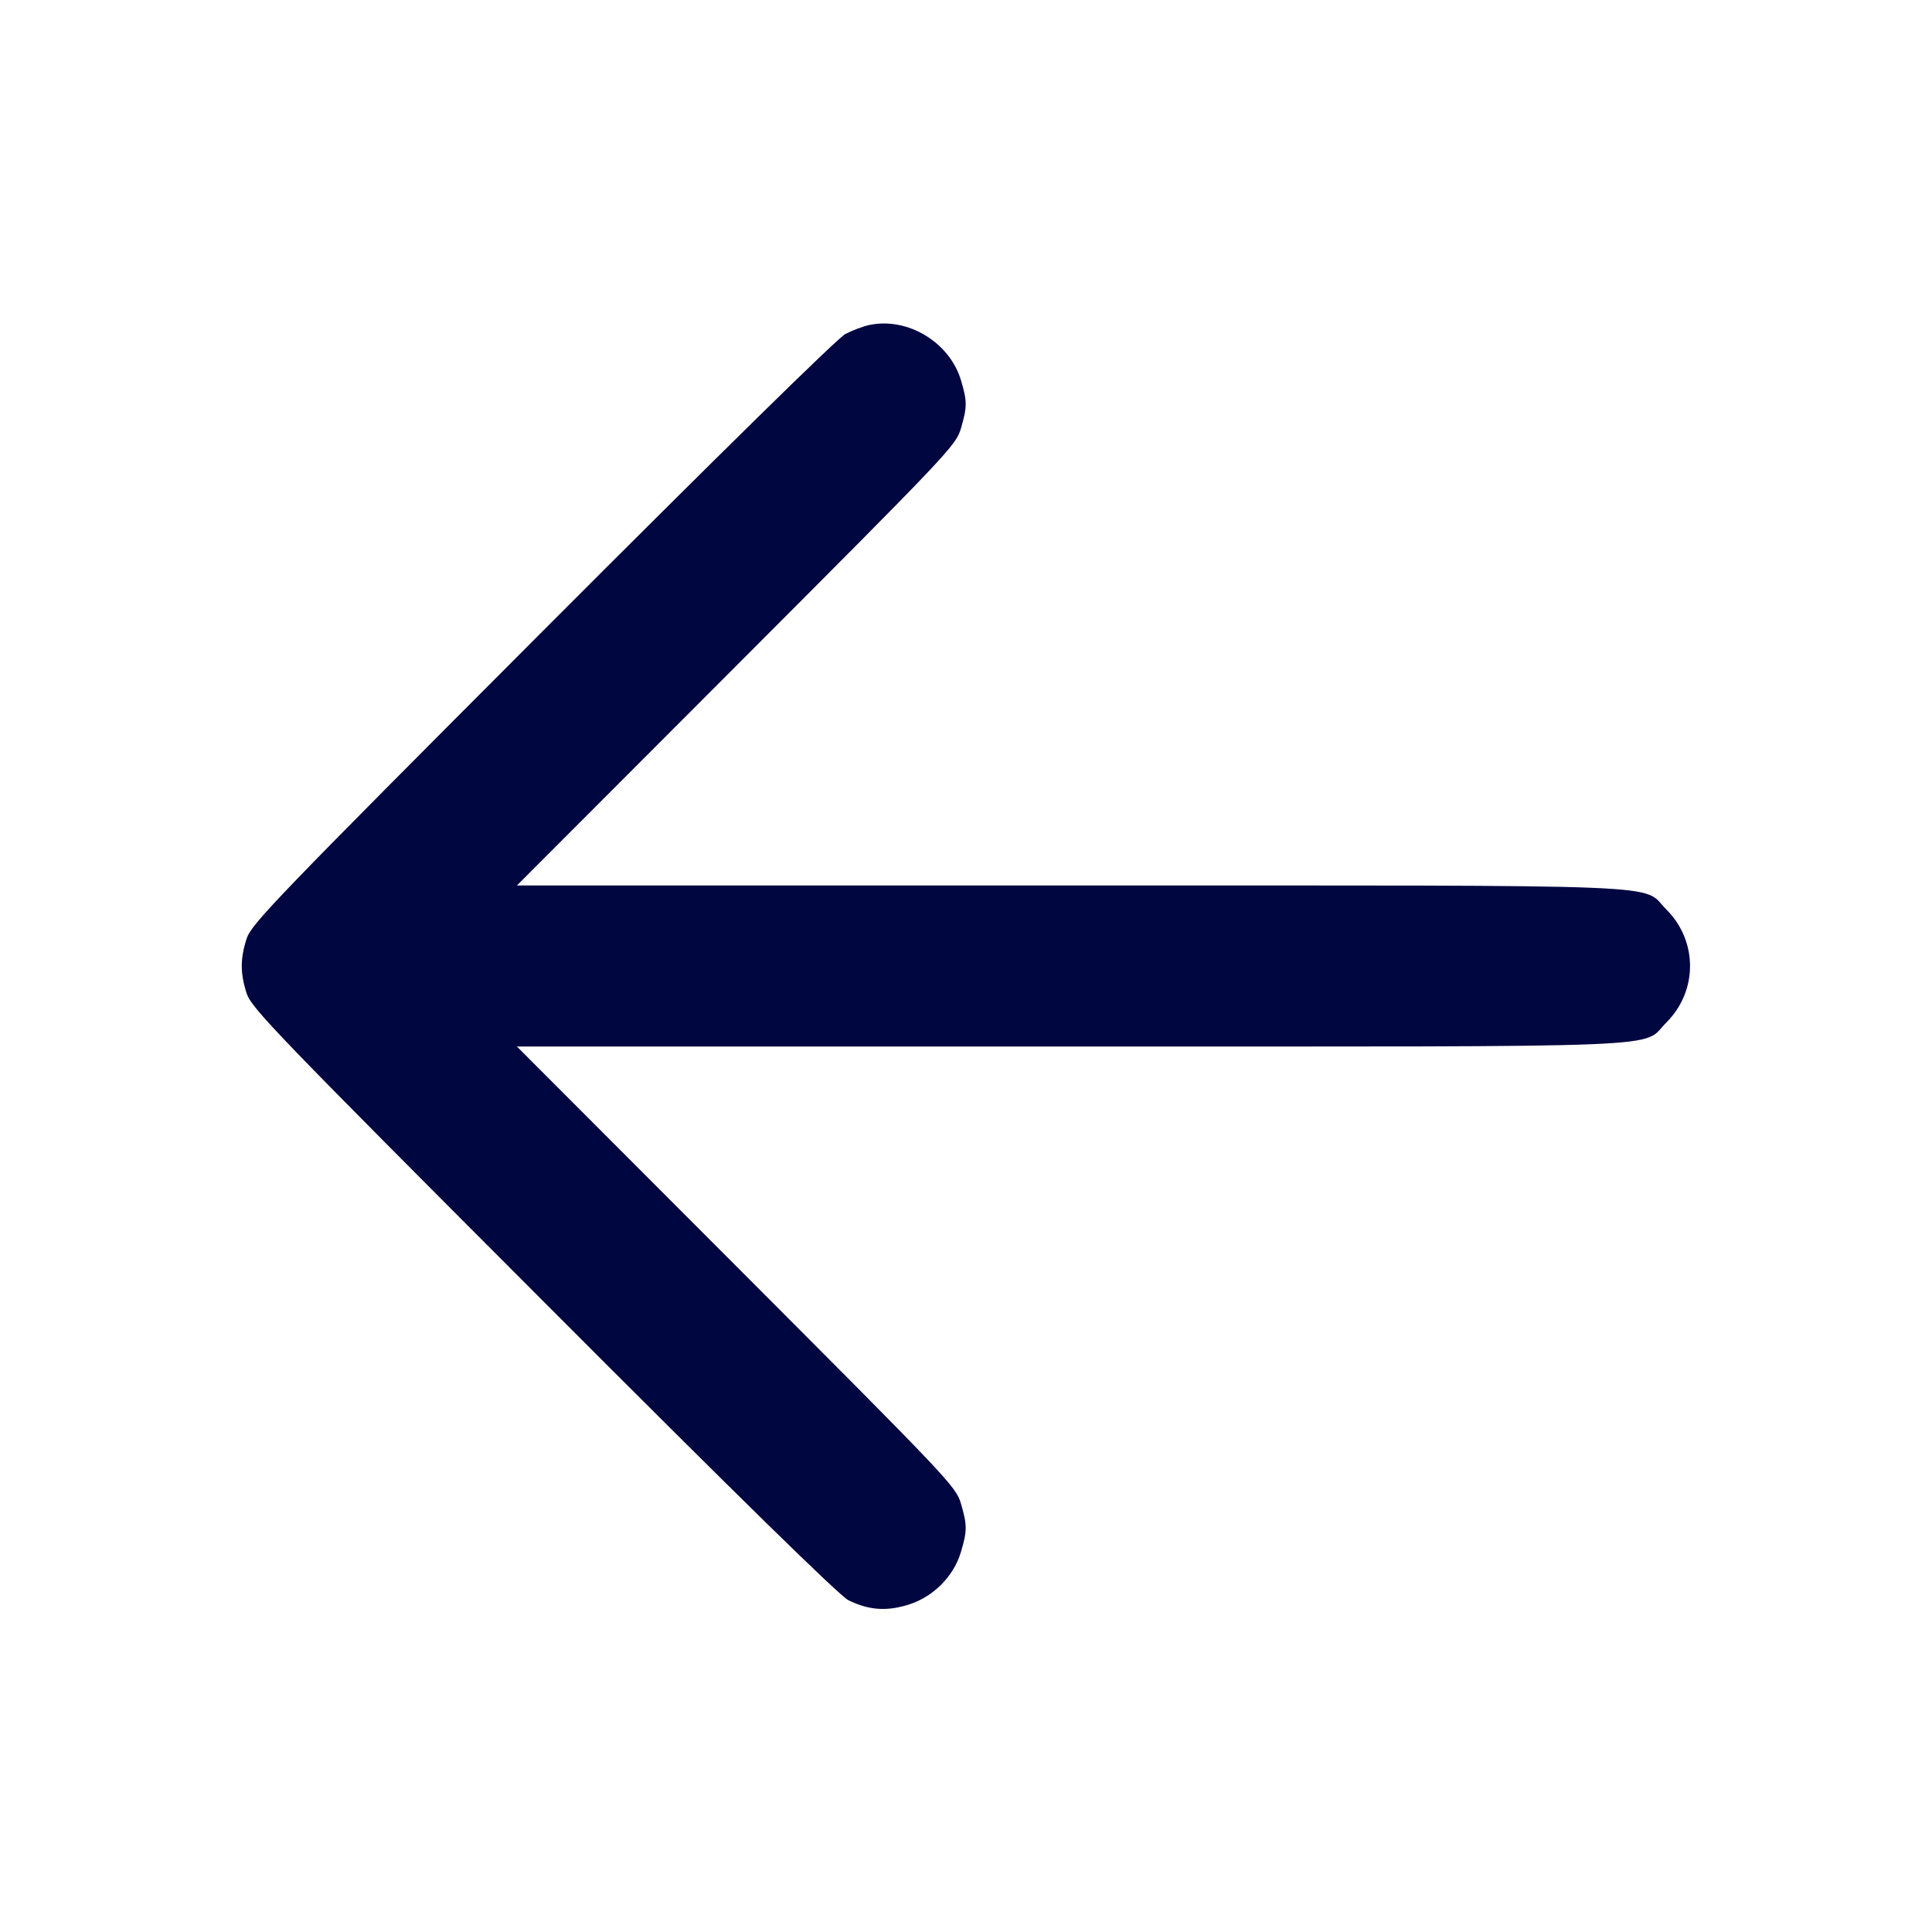 <svg xmlns="http://www.w3.org/2000/svg" width="24" height="24" fill="currentColor" class="mmi mmi-arrow-left" viewBox="0 0 24 24"><path d="M10.800 4.037 C 10.723 4.053,10.588 4.104,10.500 4.150 C 10.403 4.201,8.929 5.649,6.735 7.847 C 3.439 11.150,3.124 11.477,3.065 11.657 C 2.983 11.906,2.983 12.094,3.065 12.343 C 3.124 12.523,3.439 12.850,6.755 16.171 C 9.179 18.600,10.433 19.828,10.540 19.879 C 10.790 20.000,10.999 20.018,11.265 19.940 C 11.581 19.849,11.844 19.590,11.936 19.283 C 12.016 19.013,12.016 18.949,11.937 18.677 C 11.875 18.467,11.787 18.374,9.147 15.730 L 6.421 13.000 13.284 13.000 C 20.989 13.000,20.377 13.025,20.701 12.701 C 21.092 12.310,21.092 11.690,20.701 11.299 C 20.377 10.975,20.989 11.000,13.284 11.000 L 6.421 11.000 9.147 8.270 C 11.787 5.626,11.875 5.533,11.937 5.323 C 12.015 5.053,12.016 4.987,11.938 4.725 C 11.797 4.252,11.277 3.937,10.800 4.037 " fill="#000640" stroke="none" fill-rule="evenodd"></path></svg>